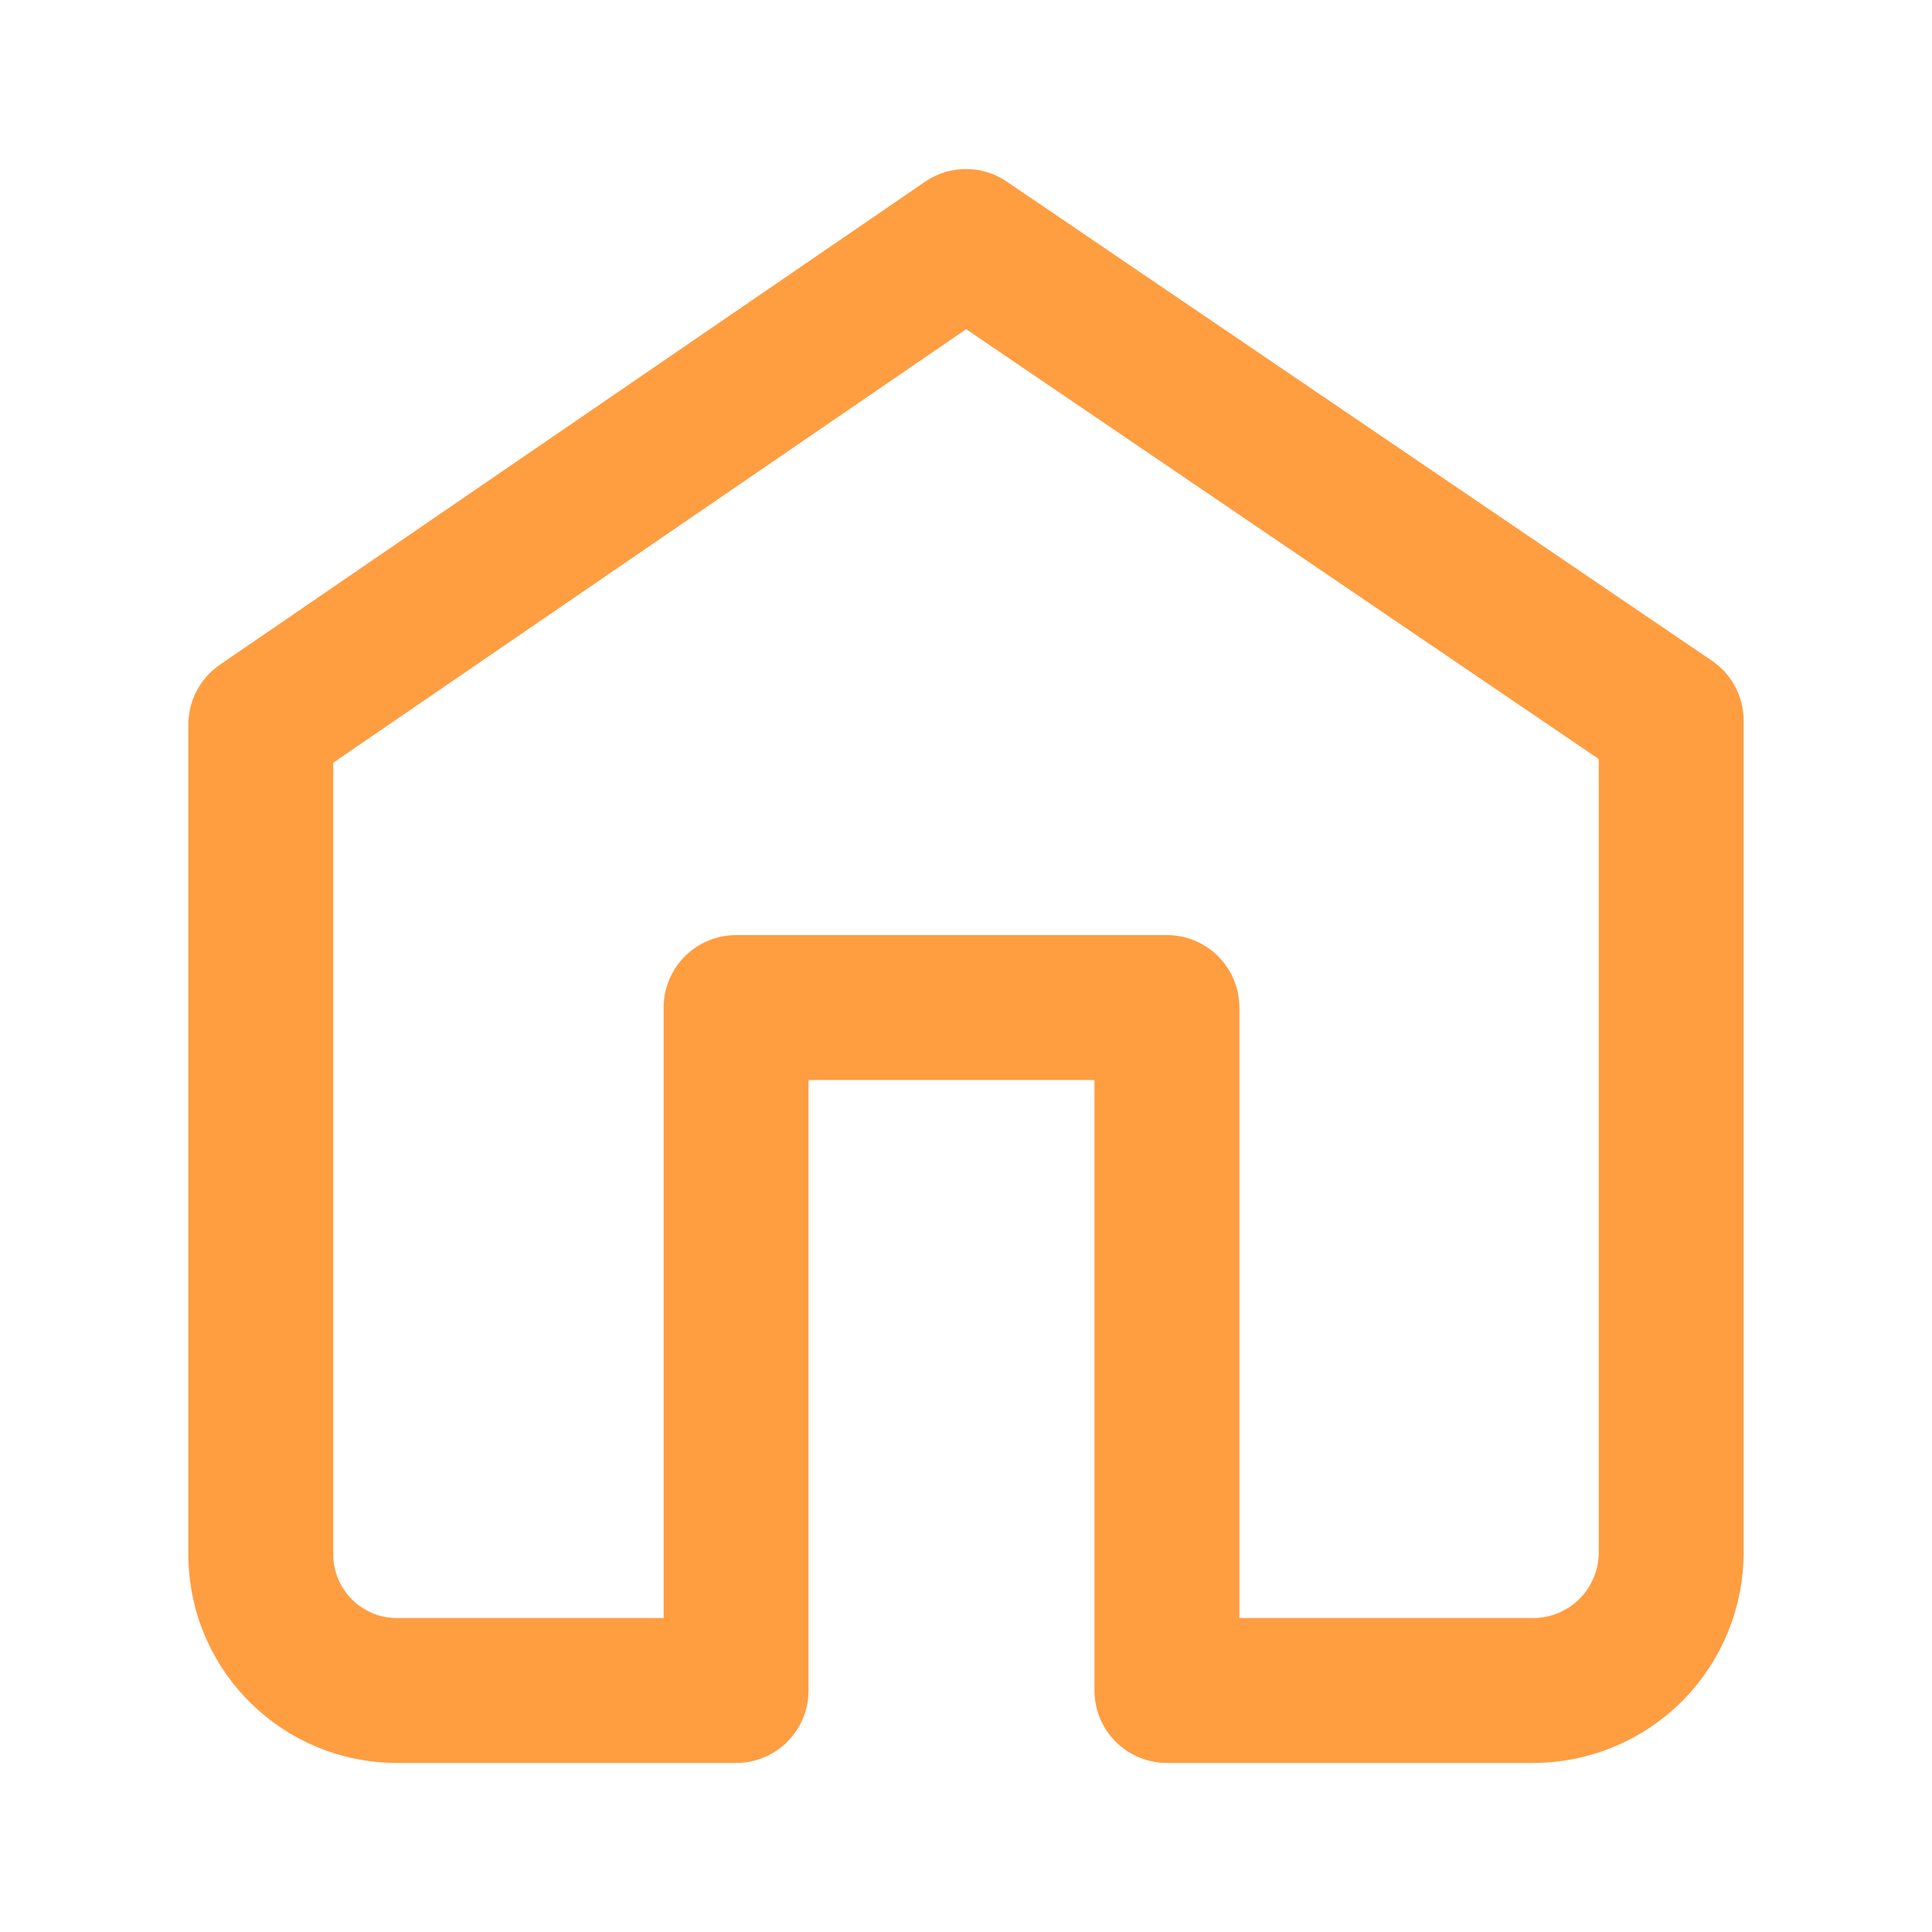 <svg width="20" height="20" viewBox="0 0 20 20" fill="none" xmlns="http://www.w3.org/2000/svg">
<path fill-rule="evenodd" clip-rule="evenodd" d="M10 2.5L2.7 7.5V16.13C2.722 16.889 3.341 17.495 4.1 17.5H7.62V10.43H12.08V17.5H15.87C16.251 17.5 16.616 17.348 16.885 17.078C17.153 16.807 17.303 16.441 17.3 16.06V7.46L10 2.5Z" stroke="#FF9D41" stroke-width="1.5" stroke-linecap="round" stroke-linejoin="round"/>
</svg>
